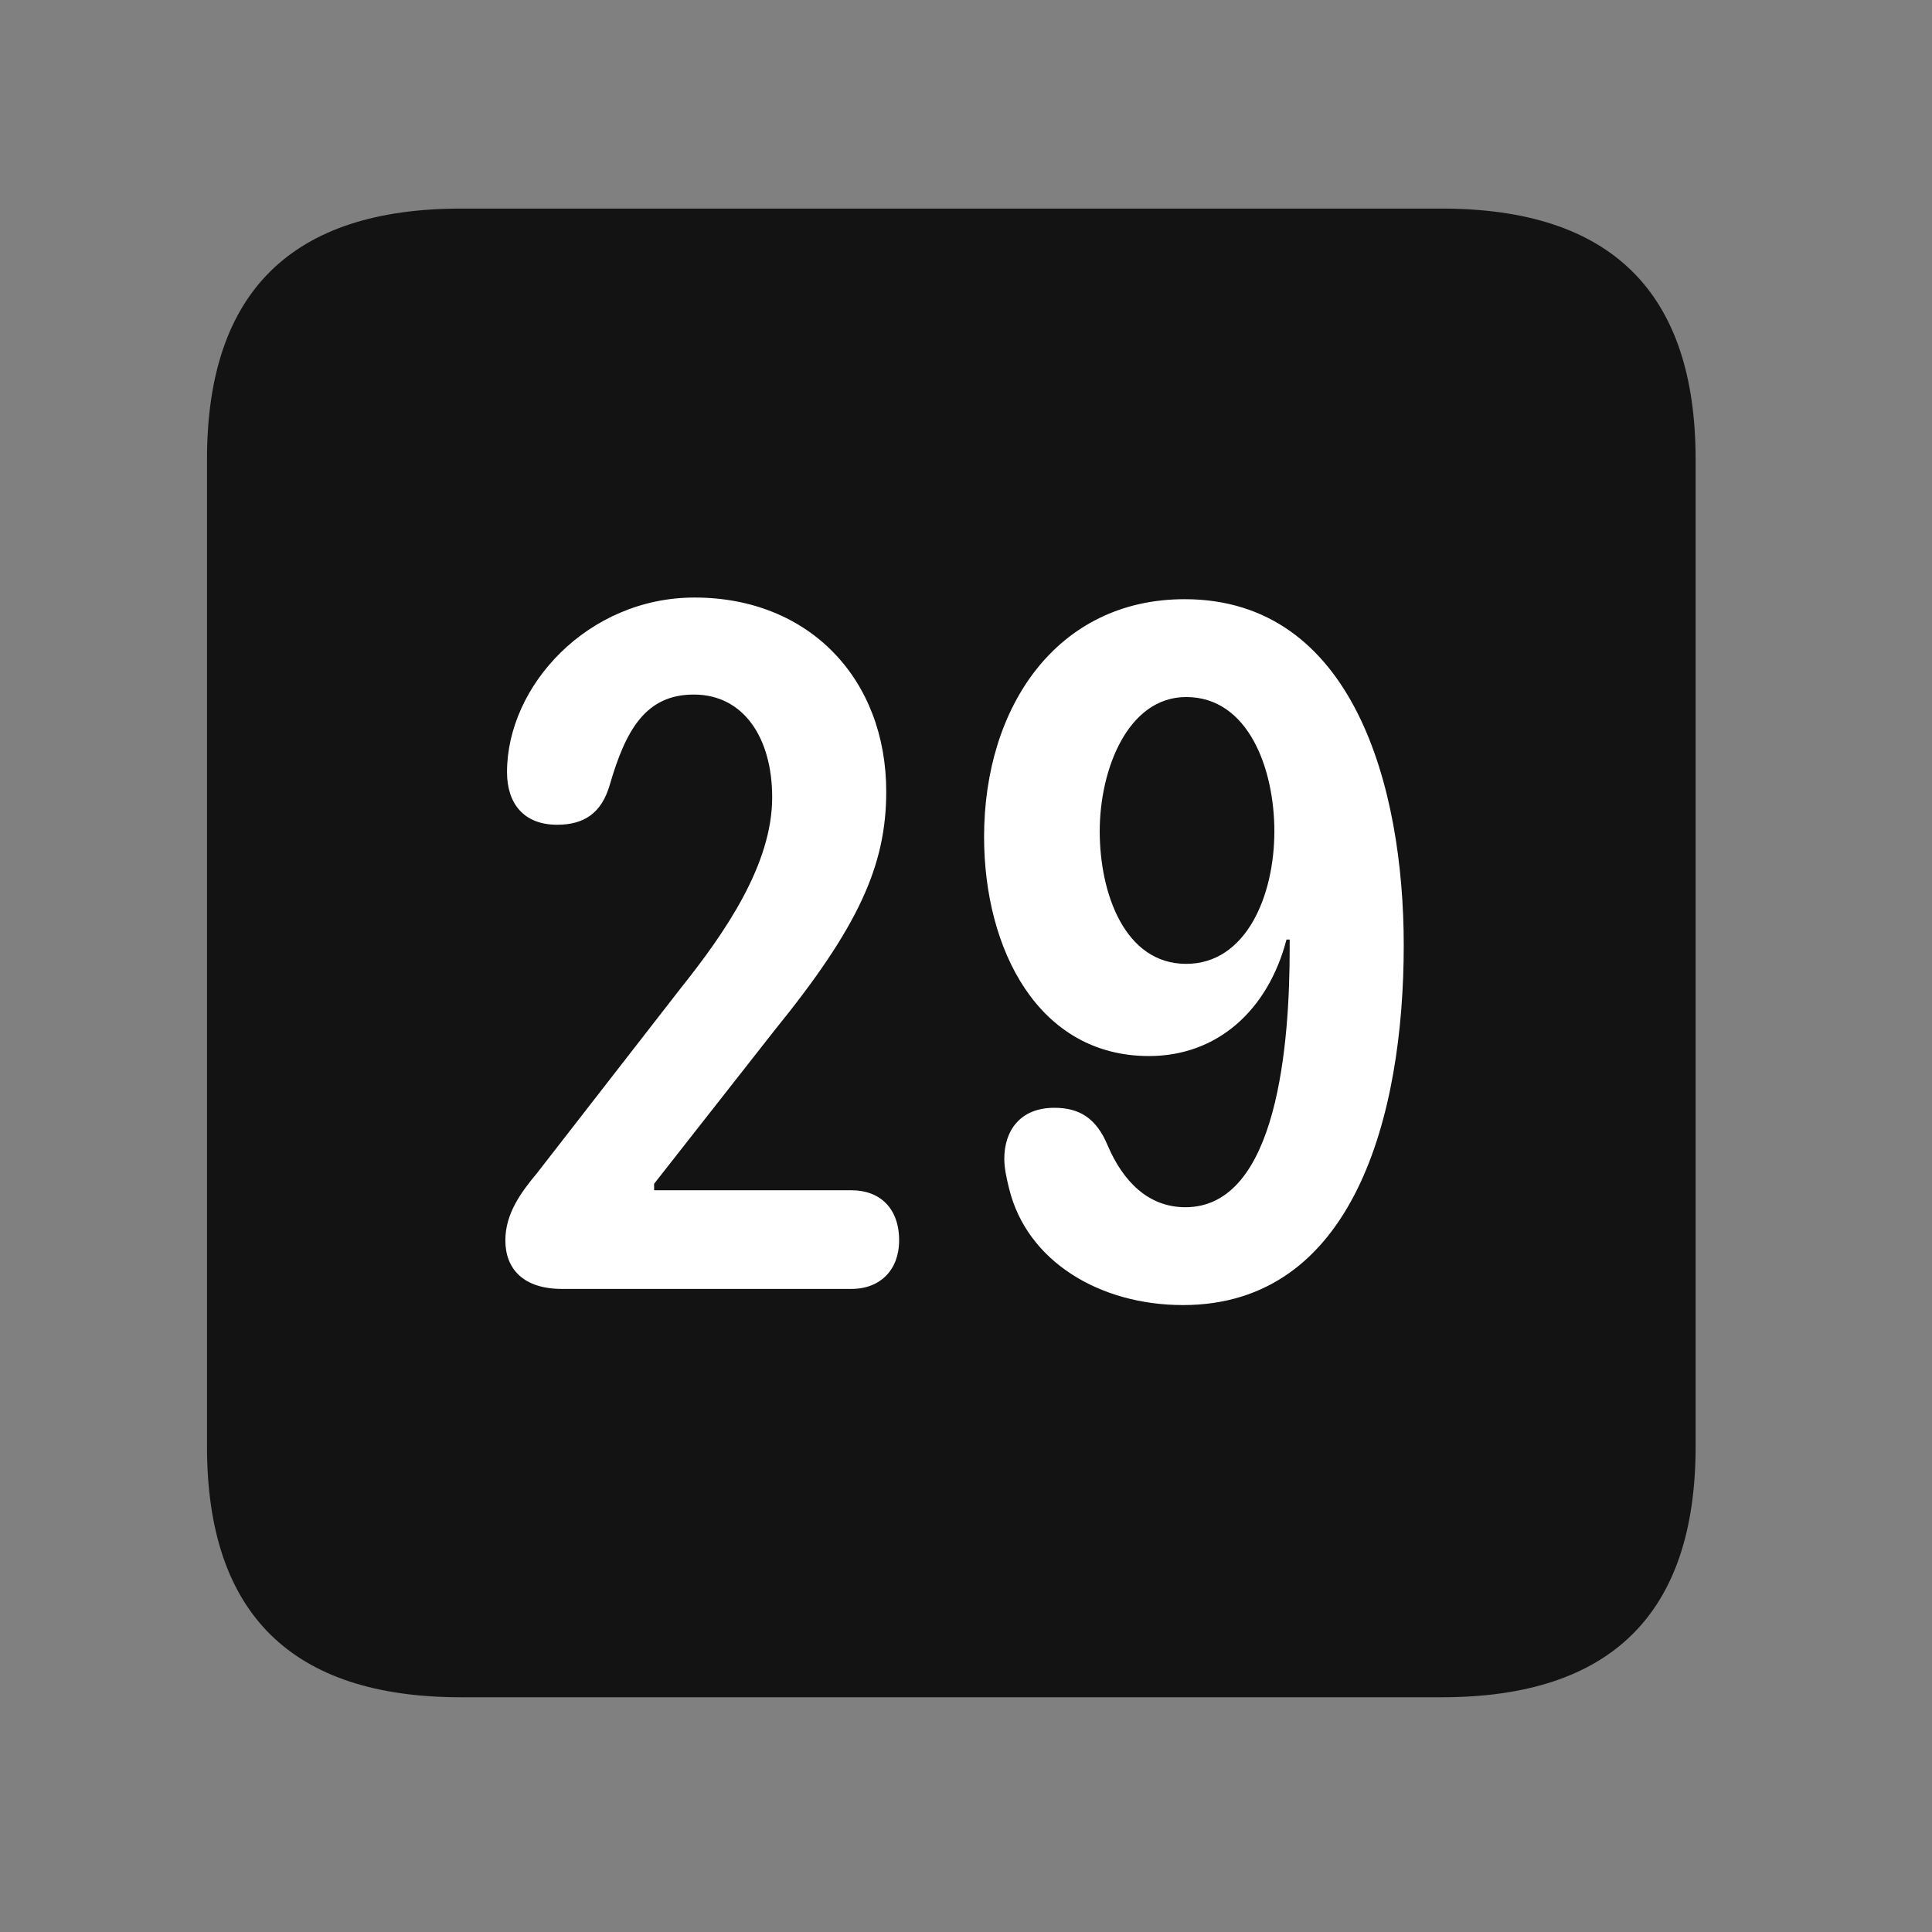 <svg width="28" height="28" viewBox="0 0 28 28" fill="none" xmlns="http://www.w3.org/2000/svg">
<rect x="0" y="0" width="28" height="28" fill="#808080" stroke="none"/>
<path d="M6.68 24.598H20.895C23.355 24.598 24.574 23.379 24.574 20.965V6.656C24.574 4.242 23.355 3.023 20.895 3.023H6.68C4.23 3.023 3 4.23 3 6.656V20.965C3 23.391 4.23 24.598 6.68 24.598Z" fill="black" fill-opacity="0.85"/>
<path d="M8.145 18.68C7.582 18.68 7.324 18.387 7.324 17.977C7.324 17.59 7.547 17.285 7.781 17.004L9.867 14.32C10.512 13.512 11.191 12.527 11.191 11.555C11.191 10.699 10.781 10.066 10.055 10.066C9.363 10.066 9.07 10.57 8.836 11.379C8.719 11.777 8.473 11.953 8.074 11.953C7.594 11.953 7.348 11.648 7.348 11.191C7.348 9.938 8.52 8.66 10.066 8.66C11.73 8.66 12.844 9.844 12.844 11.473C12.844 12.539 12.445 13.43 11.227 14.93L9.48 17.156V17.25H12.34C12.75 17.25 13.031 17.508 13.031 17.977C13.031 18.398 12.762 18.68 12.34 18.68H8.145ZM16.652 15.305C15.047 15.305 14.262 13.758 14.262 12.129C14.262 10.23 15.328 8.684 17.168 8.684C19.617 8.684 20.344 11.414 20.344 13.699C20.344 16.172 19.617 18.914 17.145 18.914C15.938 18.914 14.883 18.281 14.625 17.227C14.59 17.086 14.555 16.934 14.555 16.793C14.555 16.395 14.777 16.055 15.281 16.055C15.645 16.055 15.891 16.207 16.055 16.605C16.277 17.121 16.641 17.496 17.18 17.496C18.527 17.496 18.691 15.082 18.691 13.746C18.691 13.711 18.691 13.664 18.691 13.617H18.645C18.375 14.648 17.637 15.305 16.652 15.305ZM17.191 13.969C18.059 13.969 18.469 12.984 18.469 12.047C18.469 11.145 18.094 10.102 17.191 10.102C16.348 10.102 15.938 11.145 15.938 12.047C15.938 12.949 16.301 13.969 17.191 13.969Z" fill="white"/>
</svg>
